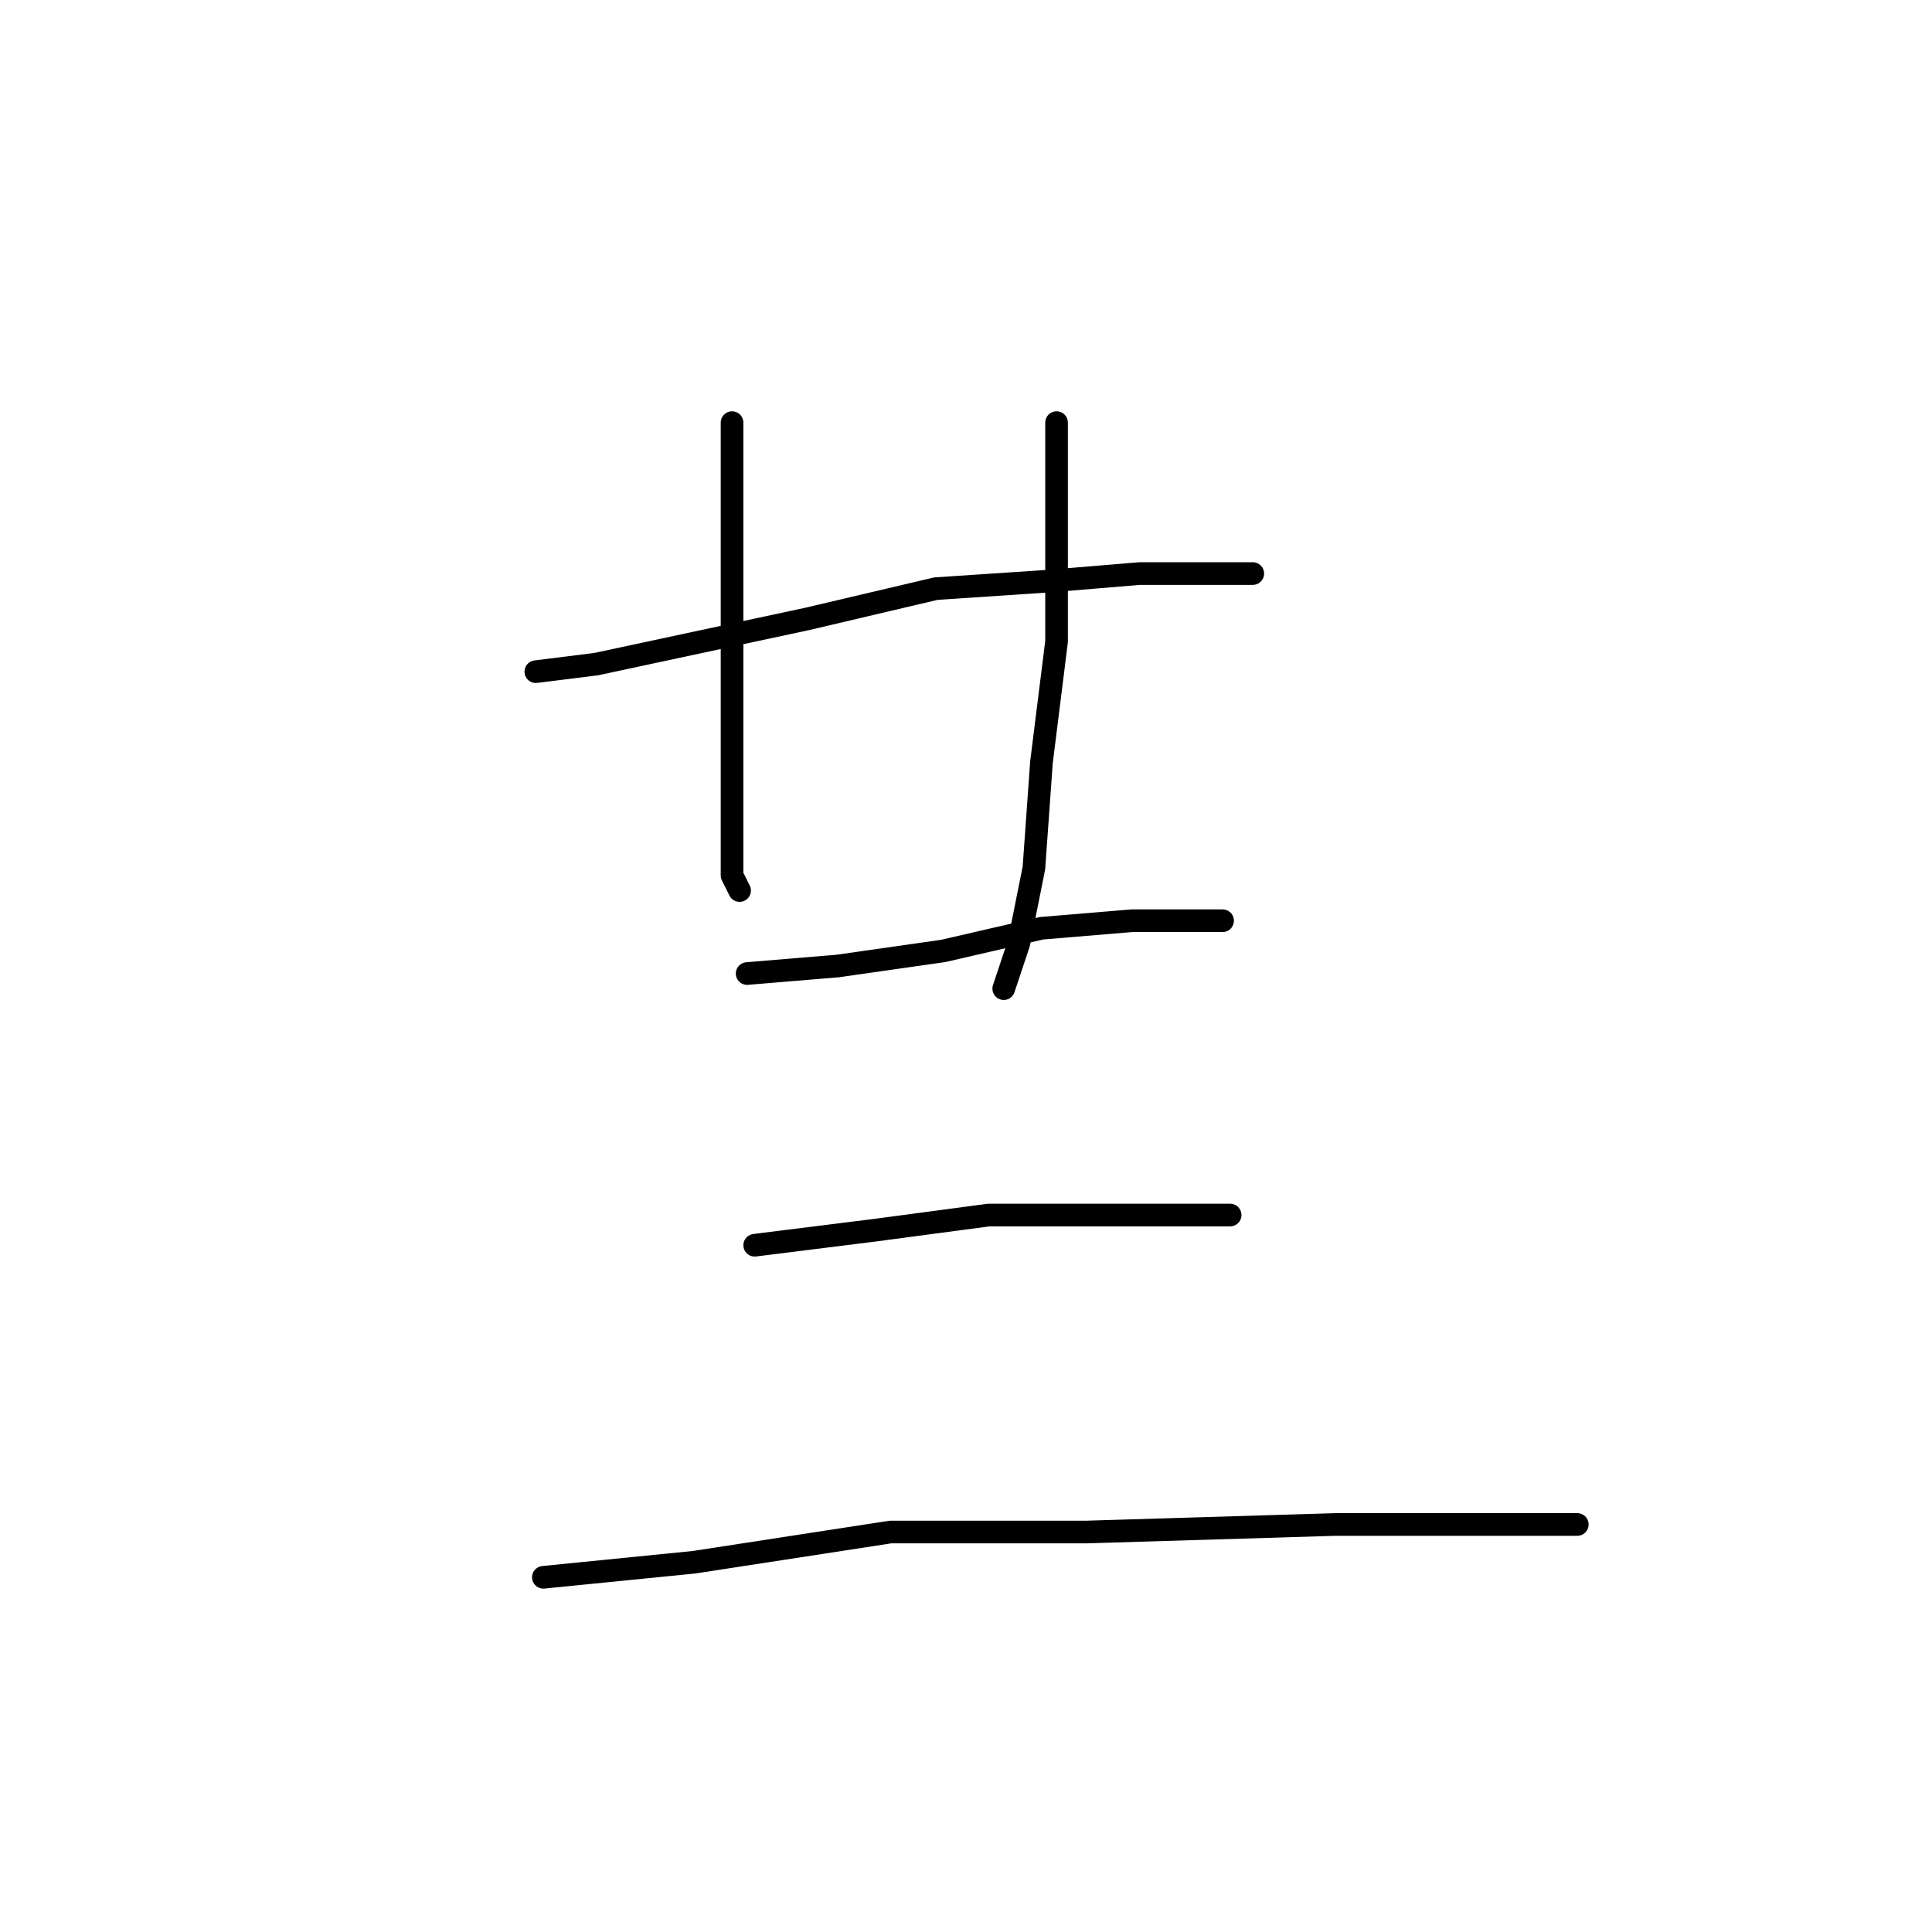 <?xml version="1.0" standalone="no"?>
    <svg width="256" height="256" xmlns="http://www.w3.org/2000/svg" version="1.1">
    <polyline stroke="black" stroke-width="3" stroke-linecap="round" fill="transparent" stroke-linejoin="round" points="71 89 79 88 107 82 124 78 139 77 151 76 160 76 164 76 166 76 166 76 " />
        <polyline stroke="black" stroke-width="3" stroke-linecap="round" fill="transparent" stroke-linejoin="round" points="97 56 97 62 97 85 97 98 97 104 97 116 98 118 98 118 " />
        <polyline stroke="black" stroke-width="3" stroke-linecap="round" fill="transparent" stroke-linejoin="round" points="140 56 140 62 140 77 140 85 138 101 137 115 135 125 133 131 133 131 " />
        <polyline stroke="black" stroke-width="3" stroke-linecap="round" fill="transparent" stroke-linejoin="round" points="99 129 111 128 125 126 138 123 150 122 159 122 162 122 162 122 " />
        <polyline stroke="black" stroke-width="3" stroke-linecap="round" fill="transparent" stroke-linejoin="round" points="100 165 116 163 131 161 144 161 150 161 158 161 162 161 163 161 163 161 " />
        <polyline stroke="black" stroke-width="3" stroke-linecap="round" fill="transparent" stroke-linejoin="round" points="72 209 92 207 118 203 144 203 177 202 193 202 203 202 208 202 209 202 209 202 " />
        </svg>